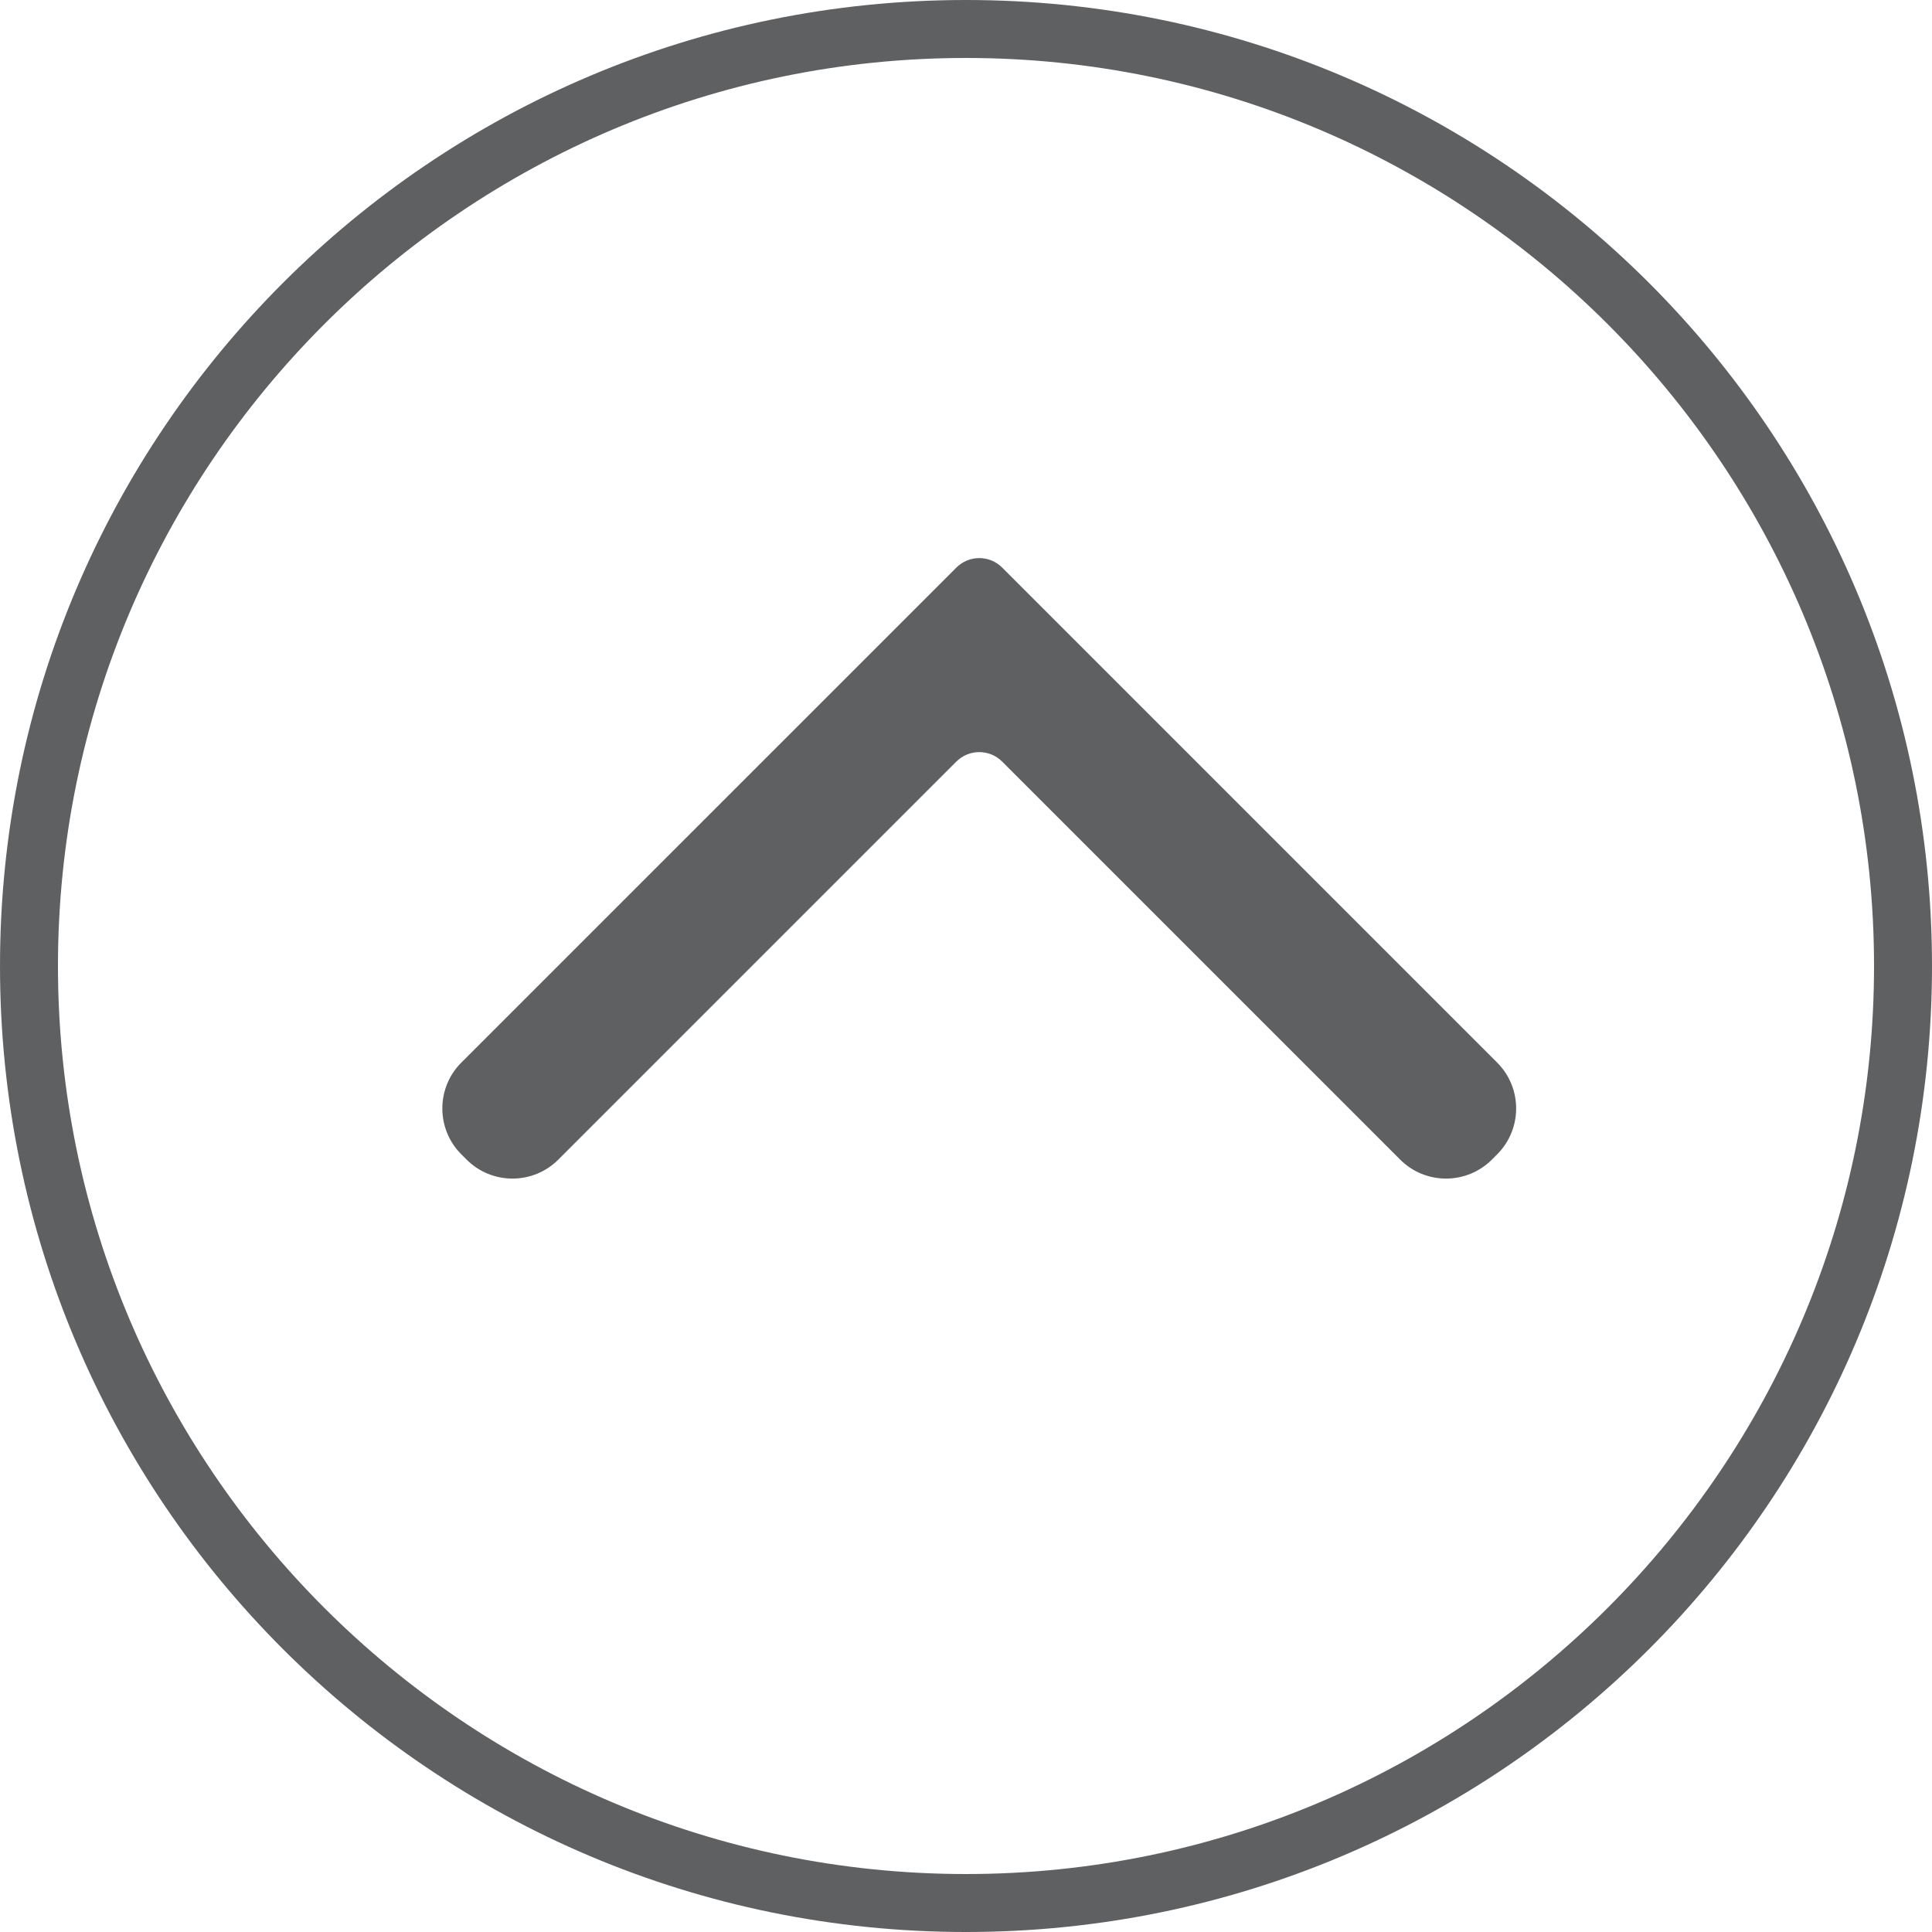 
<svg xmlns="http://www.w3.org/2000/svg"  x="0px" y="0px"
	 width="64.628px" height="64.628px" viewBox="0 0 64.628 64.628">

	<path fill="#5F6062" d="M32.314,0C14.467,0,0,14.467,0,32.314s14.467,32.314,32.314,32.314S64.628,50.16,64.628,32.314
		S50.16,0,32.314,0z M32.314,62.689c-16.749,0-30.375-13.626-30.375-30.375S15.565,1.939,32.314,1.939s30.375,13.626,30.375,30.375
		S49.063,62.689,32.314,62.689z"/>
	<path fill="#5F6062" d="M33.525,18.987c-0.424-0.424-1.111-0.424-1.534,0L15.432,35.545c-0.847,0.847-0.847,2.222,0,3.069
		l0.176,0.176c0.847,0.847,2.222,0.847,3.069,0l13.313-13.313c0.424-0.424,1.111-0.424,1.534,0l13.313,13.313
		c0.847,0.847,2.221,0.847,3.069,0l0.176-0.176c0.847-0.847,0.847-2.222,0-3.069L33.525,18.987z"/>

</svg>
